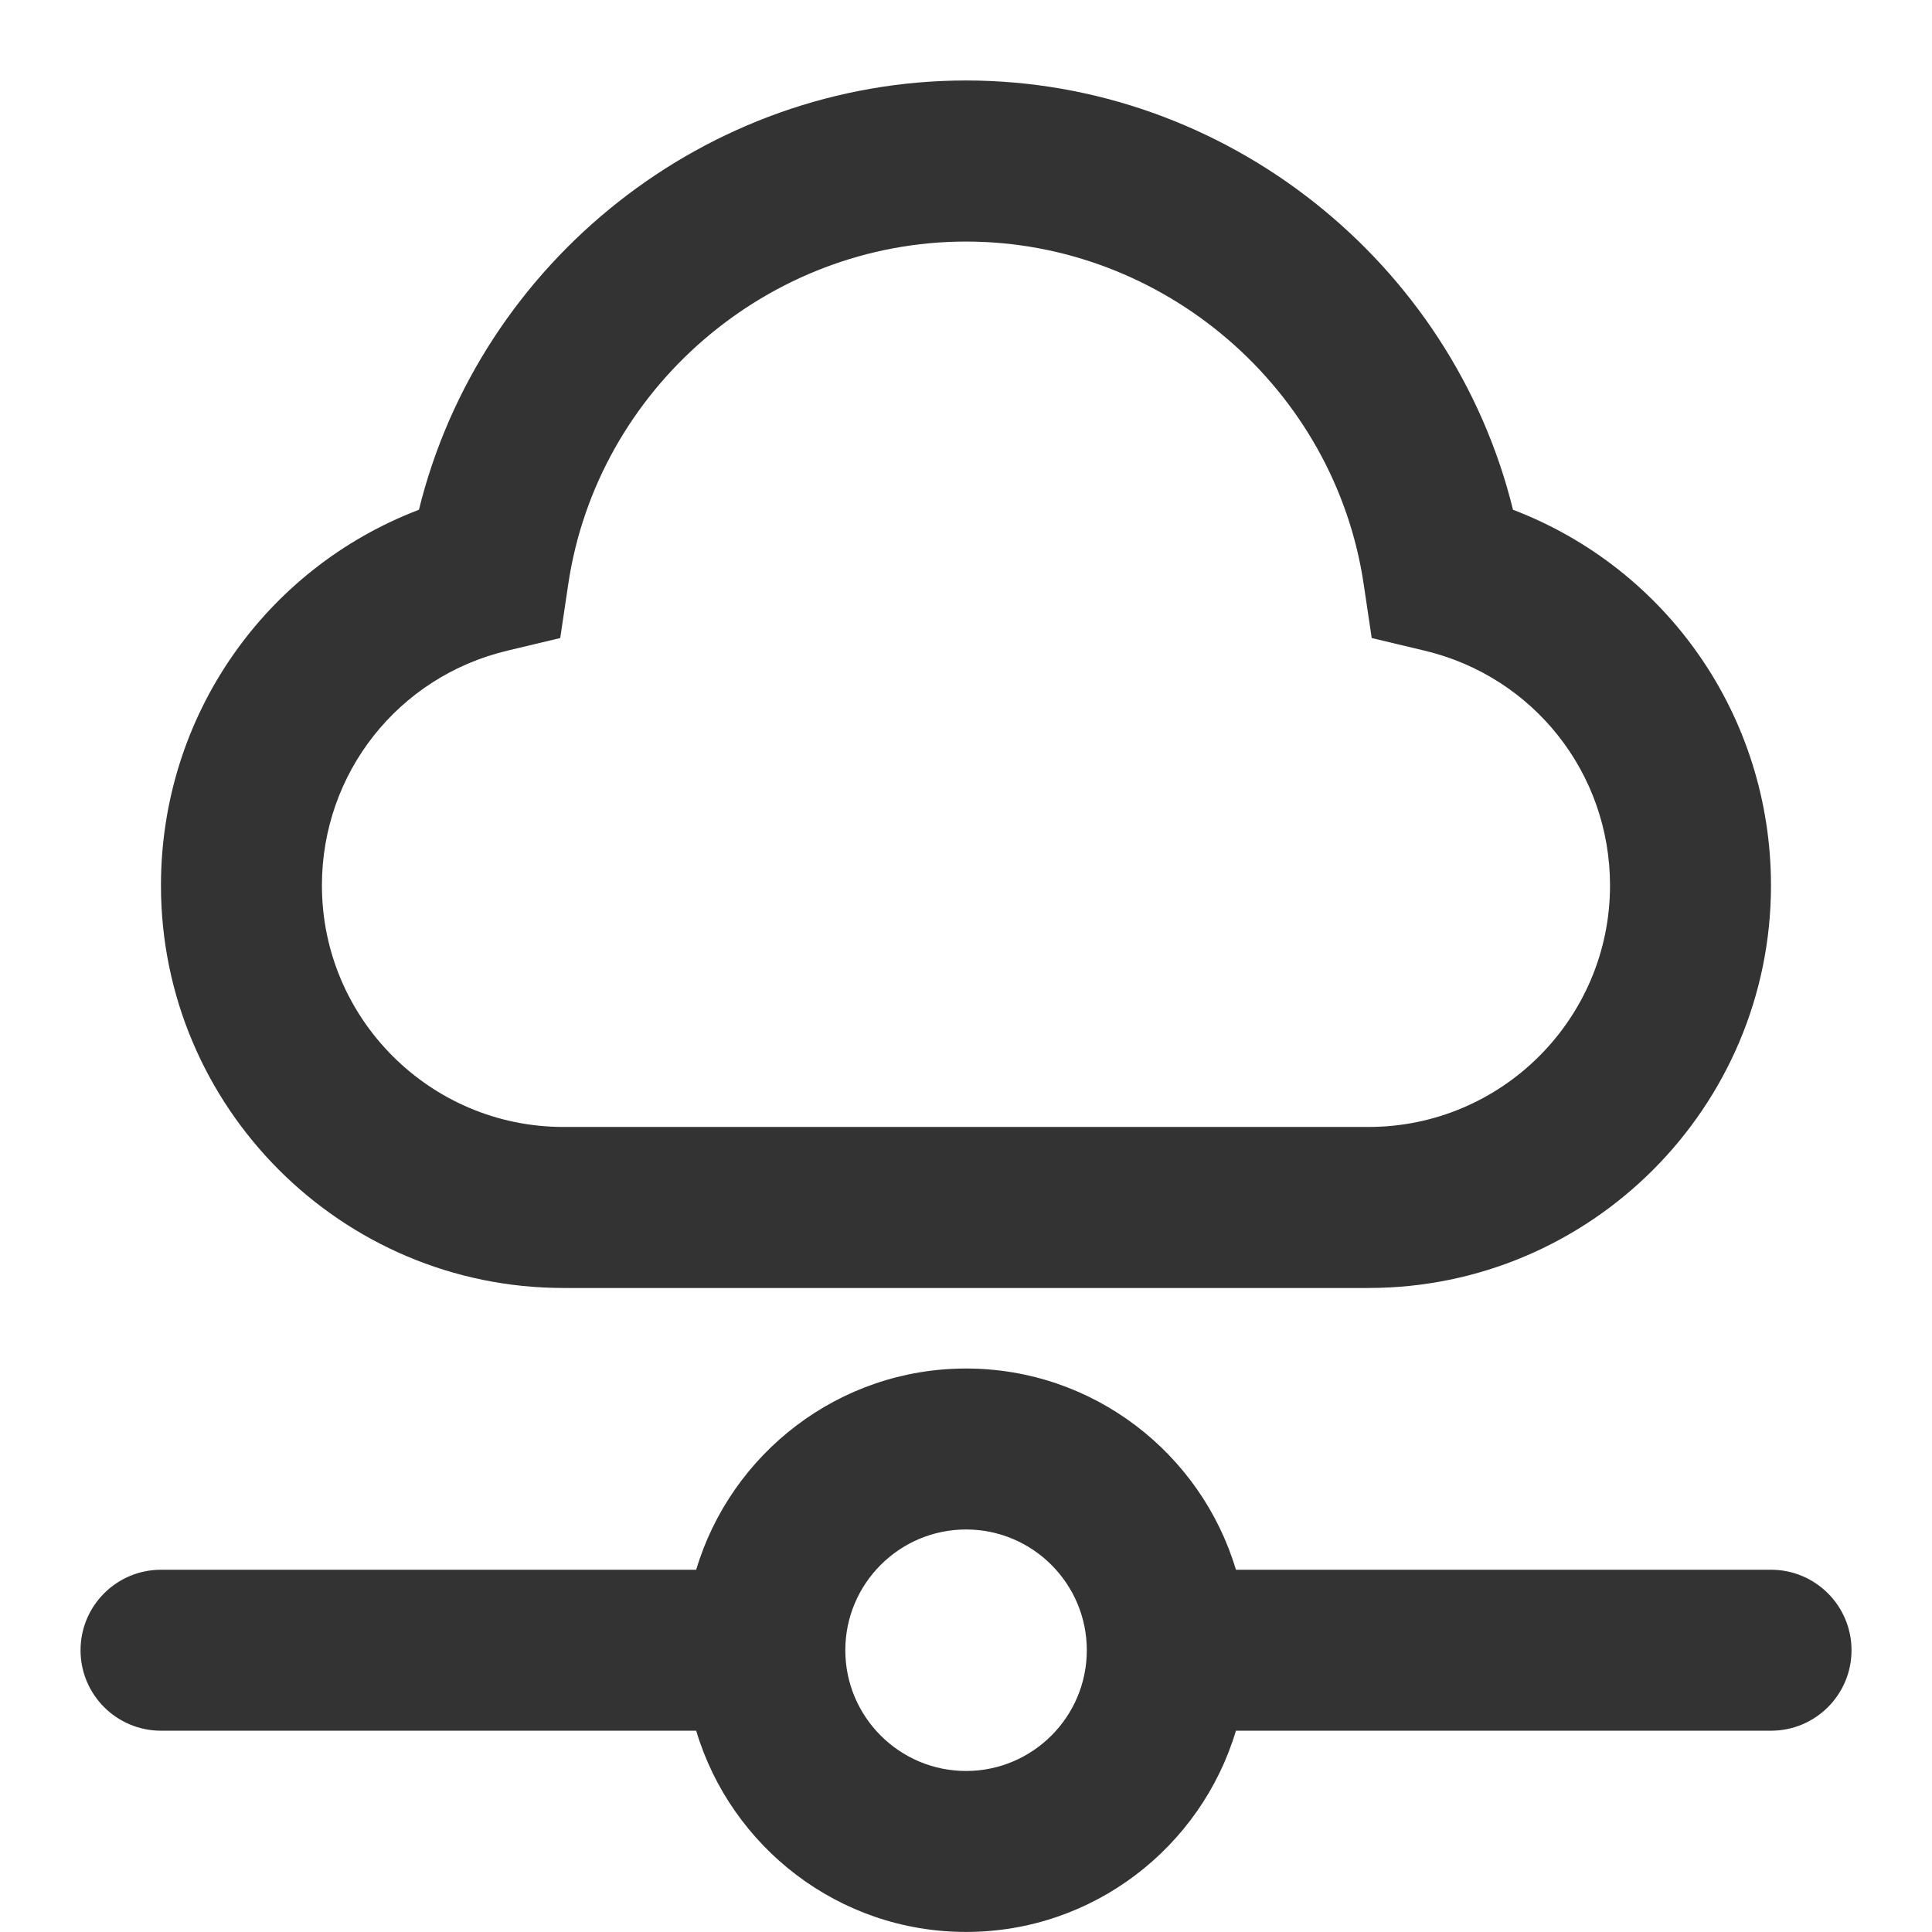 <?xml version="1.0" encoding="utf-8"?>
<!-- Generated by IcoMoon.io -->
<!DOCTYPE svg PUBLIC "-//W3C//DTD SVG 1.1//EN" "http://www.w3.org/Graphics/SVG/1.1/DTD/svg11.dtd">
<svg version="1.1" xmlns="http://www.w3.org/2000/svg" xmlns:xlink="http://www.w3.org/1999/xlink" width="32" height="32" viewBox="0 0 32 32">
<path fill="#333333" d="M29.334 26h-8.863c-0.575-1.925-2.361-3.333-4.47-3.333s-3.895 1.408-4.47 3.333h-8.864c-0.736 0-1.333 0.597-1.333 1.333s0.597 1.333 1.333 1.333h8.864c0.575 1.925 2.361 3.333 4.47 3.333s3.895-1.408 4.47-3.333h8.863c0.736 0 1.333-0.597 1.333-1.333s-0.597-1.333-1.333-1.333zM16.001 29.333c-1.103 0-2-0.897-2-2s0.897-2 2-2 2 0.897 2 2-0.897 2-2 2z"></path>
<path fill="#333333" d="M9.333 21.333h13.333c3.676 0 6.667-2.991 6.667-6.667 0-2.8-1.719-5.247-4.273-6.223-1.010-4.108-4.763-7.11-9.060-7.11s-8.050 3.002-9.061 7.11c-2.554 0.976-4.273 3.423-4.273 6.223 0 3.676 2.991 6.667 6.667 6.667zM8.403 10.777l0.876-0.209 0.133-0.892c0.481-3.236 3.313-5.675 6.588-5.675s6.107 2.439 6.587 5.675l0.133 0.892 0.876 0.209c1.807 0.431 3.071 2.030 3.071 3.889 0 2.207-1.794 4-4.001 4h-13.333c-2.207 0-4.001-1.793-4.001-4 0-1.859 1.263-3.458 3.071-3.889z"></path>
</svg>

